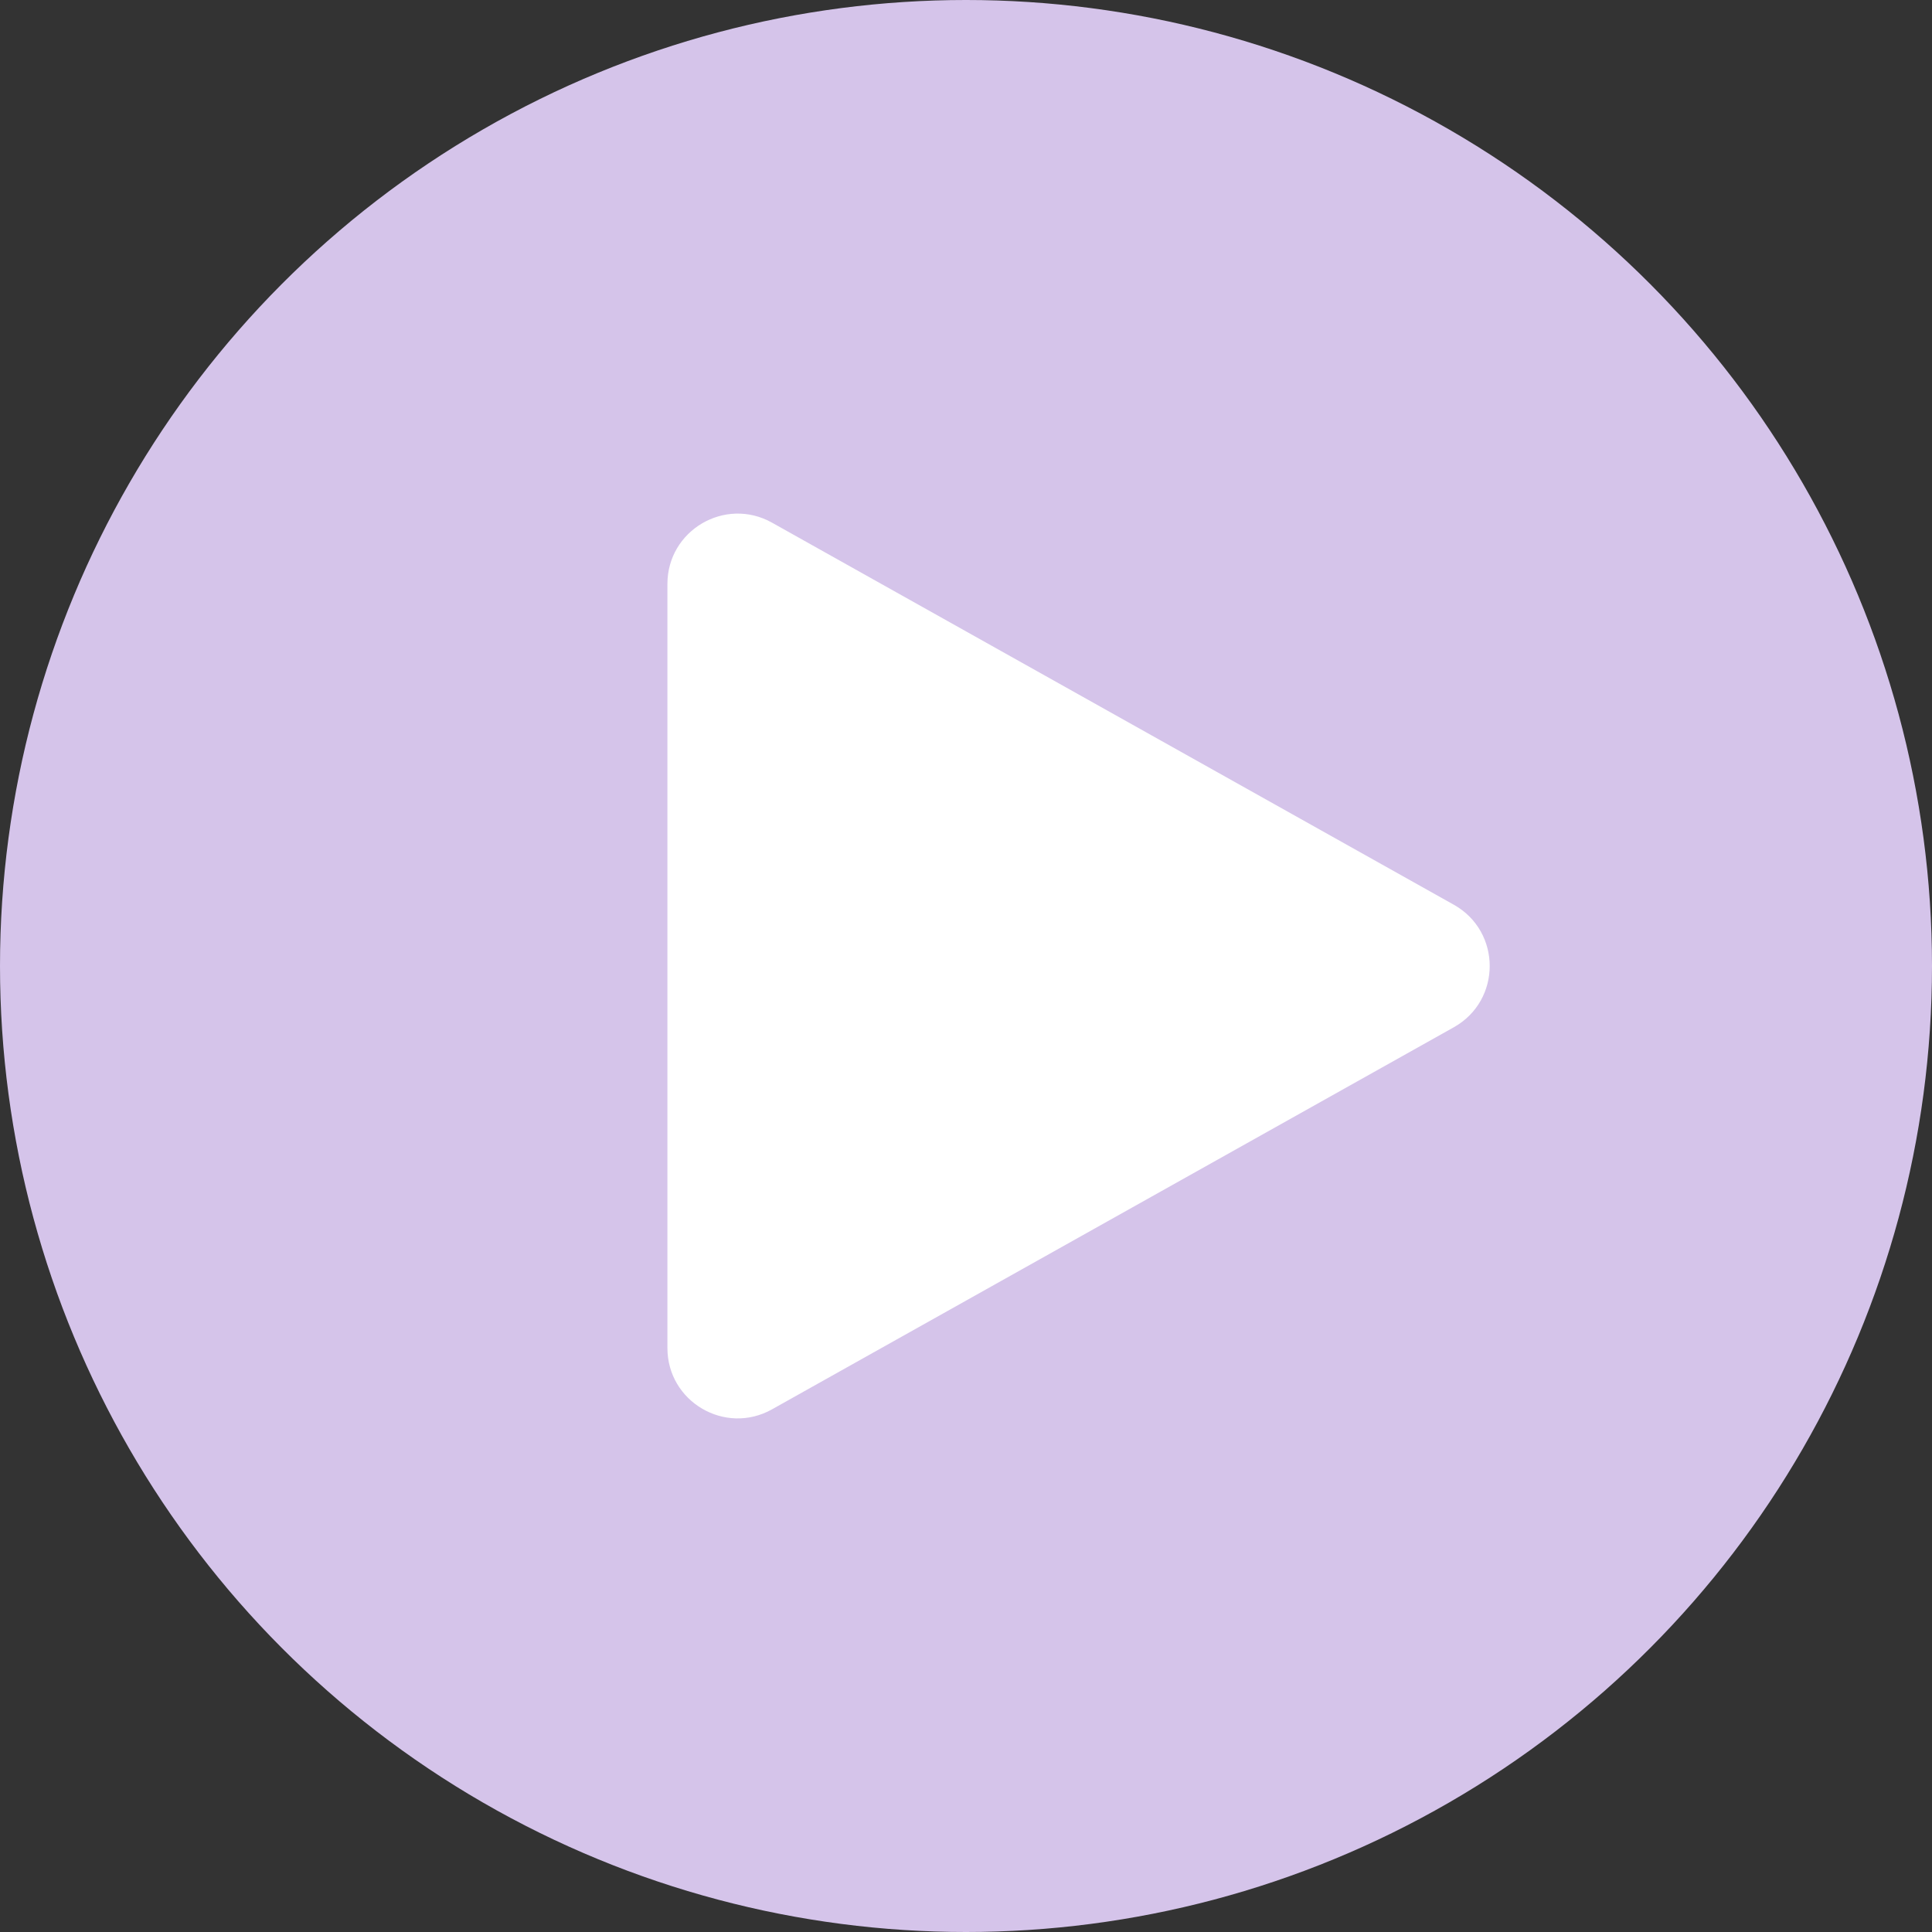<svg width="110" height="110" viewBox="0 0 110 110" fill="none" xmlns="http://www.w3.org/2000/svg">
<rect x="0" y="0" width="110" height="110" fill="#333333" stroke="none"/>
<circle cx="55" cy="55" r="55" fill="#D5C4EA"/>
<path d="M82.773 51.511C85.499 53.038 85.499 56.962 82.773 58.489L43.955 80.242C41.289 81.736 38 79.809 38 76.752L38 33.248C38 30.191 41.289 28.264 43.955 29.758L82.773 51.511Z" fill="white"/>
</svg>

